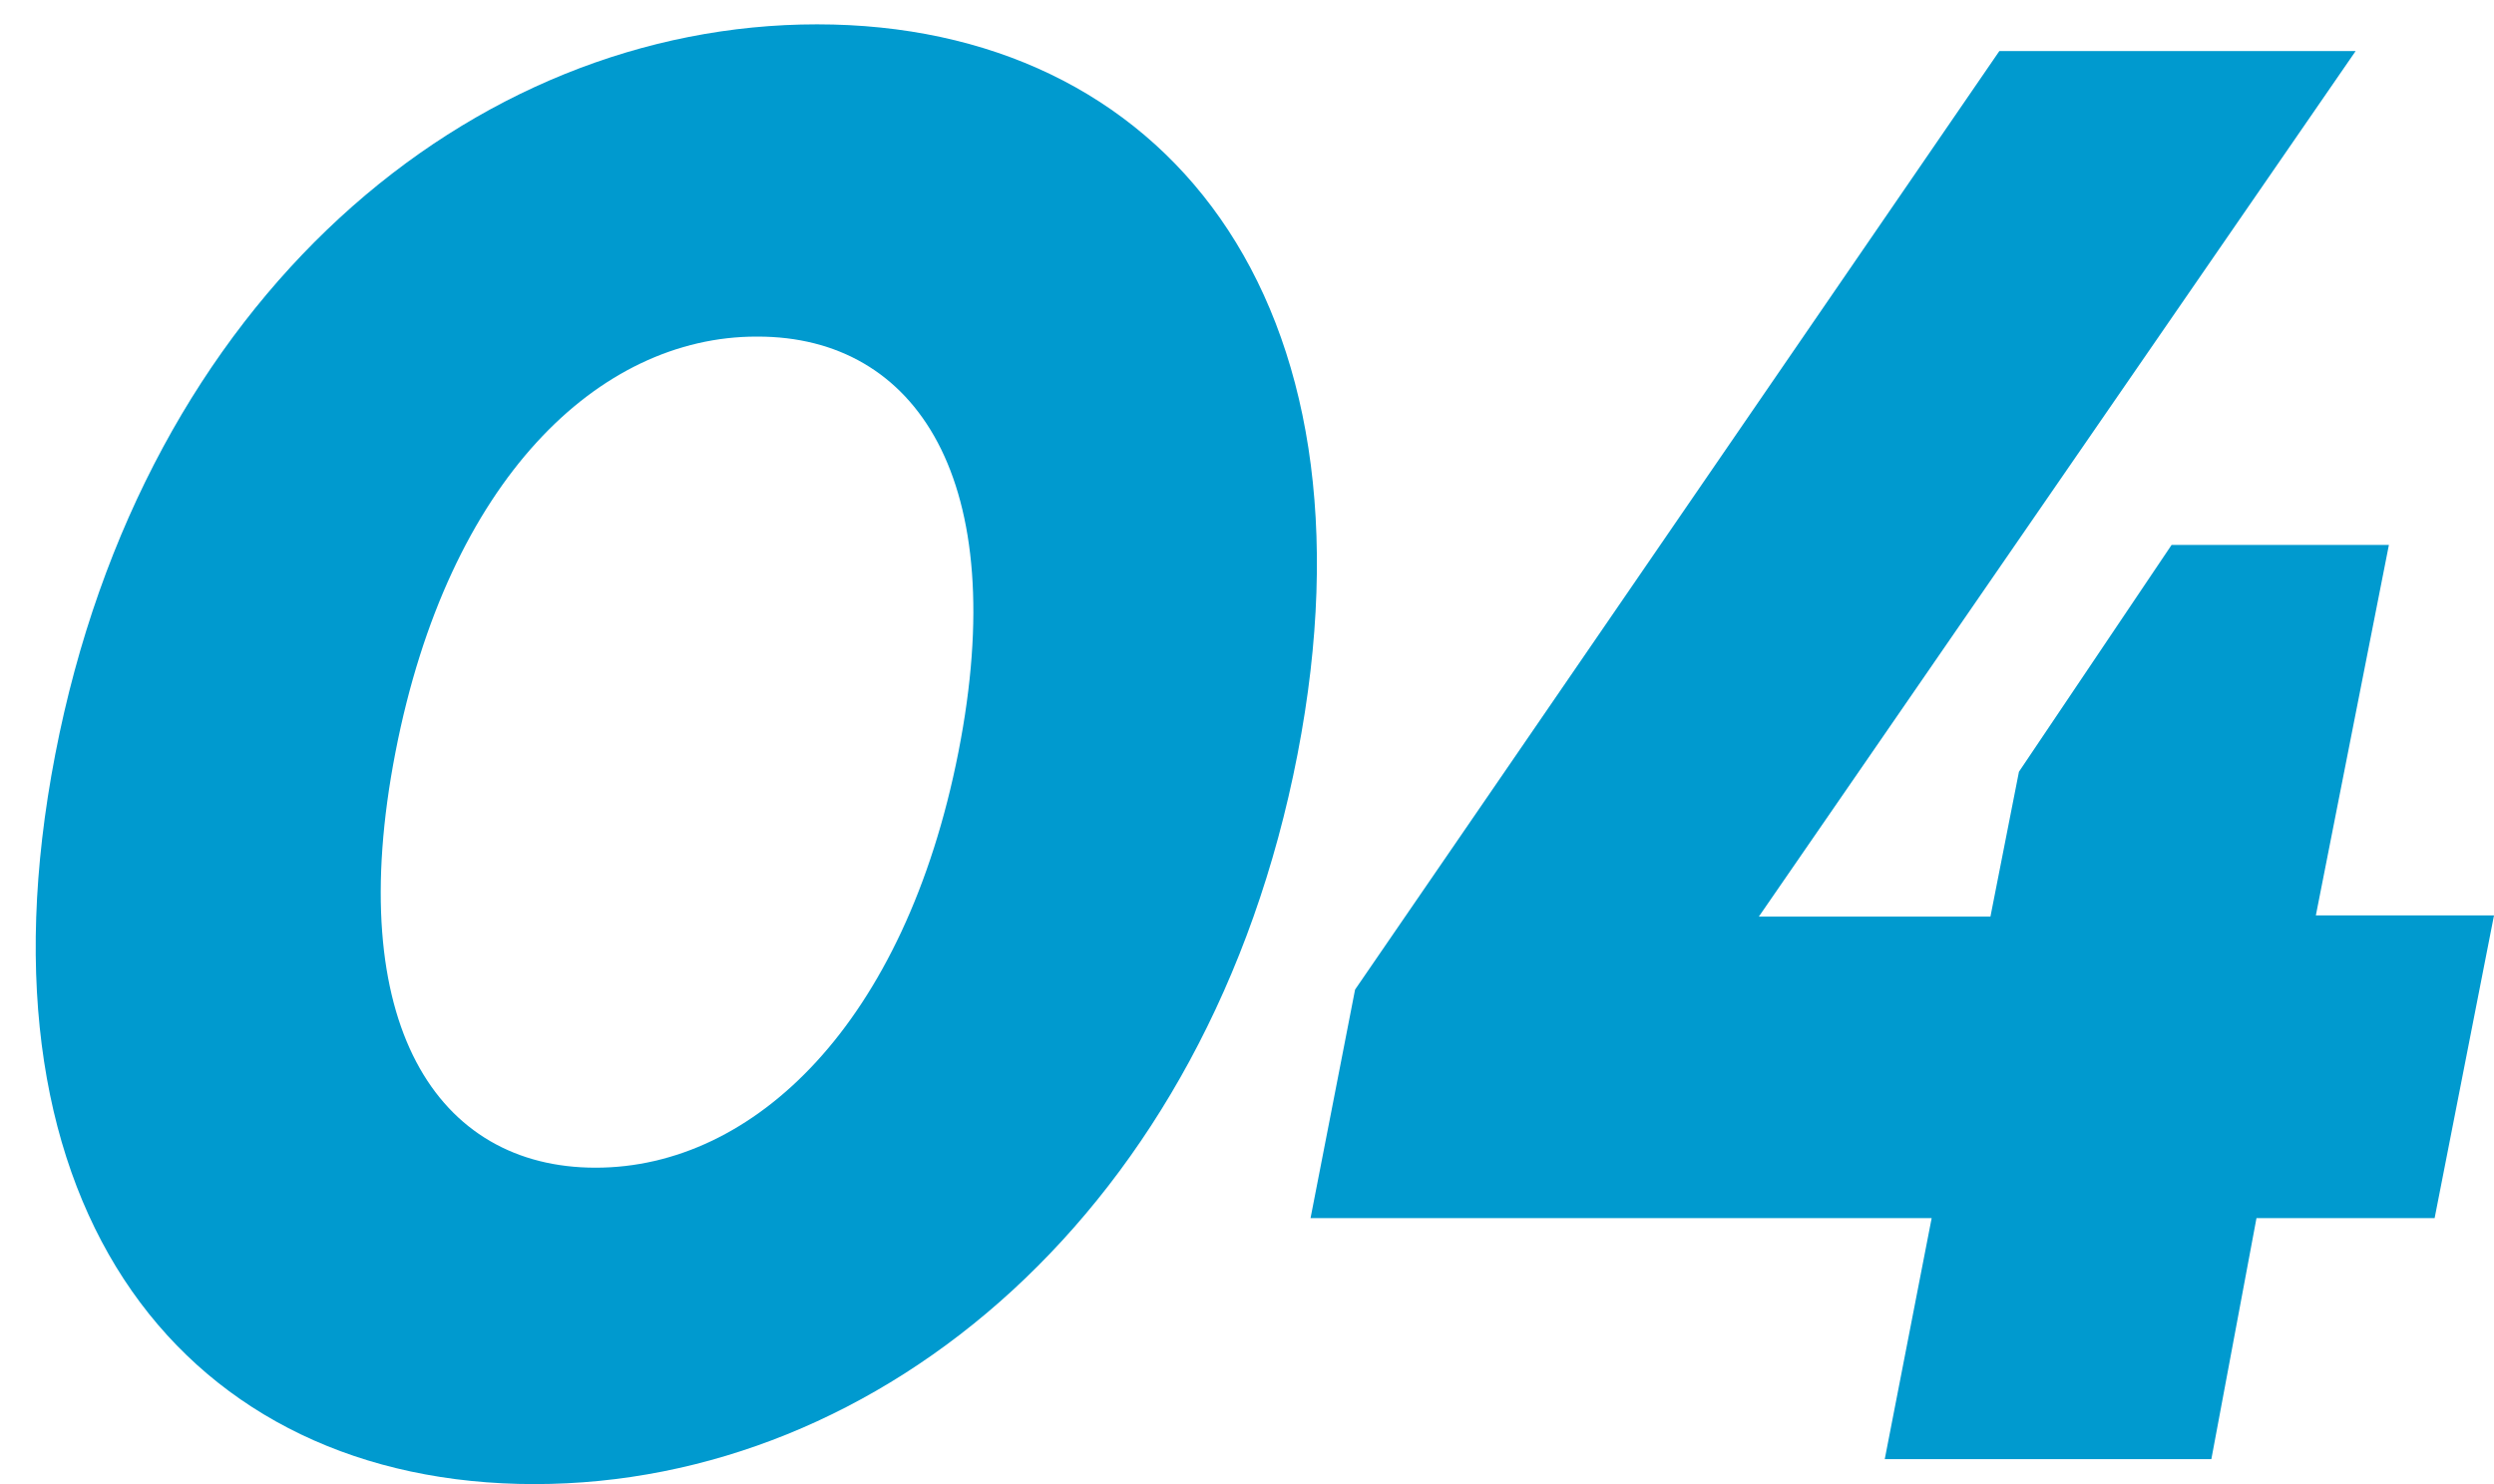 <svg id="レイヤー_1" data-name="レイヤー 1" xmlns="http://www.w3.org/2000/svg" viewBox="0 0 42 25"><defs><style>.cls-1{fill:#009acf;}</style></defs><path class="cls-1" d="M13.76.41C7.94.41,2.42,5,.93,12.71S3.17,25,9,25s11.36-4.61,12.85-12.29S19.59.41,13.76.41Zm-1,5.26c2.68,0,4.28,2.43,3.38,7s-3.44,7-6.11,7-4.26-2.42-3.37-7S10.08,5.67,12.74,5.67Z"/><path class="cls-1" d="M40.23,9.18H36.57L34,13l-.48,2.44h-3.9L39.67.86h-6L22.82,16.67l-.75,3.85H32.53l-.79,4.06h5.5L38,20.52h3l1-5.1H39Z"/></svg>